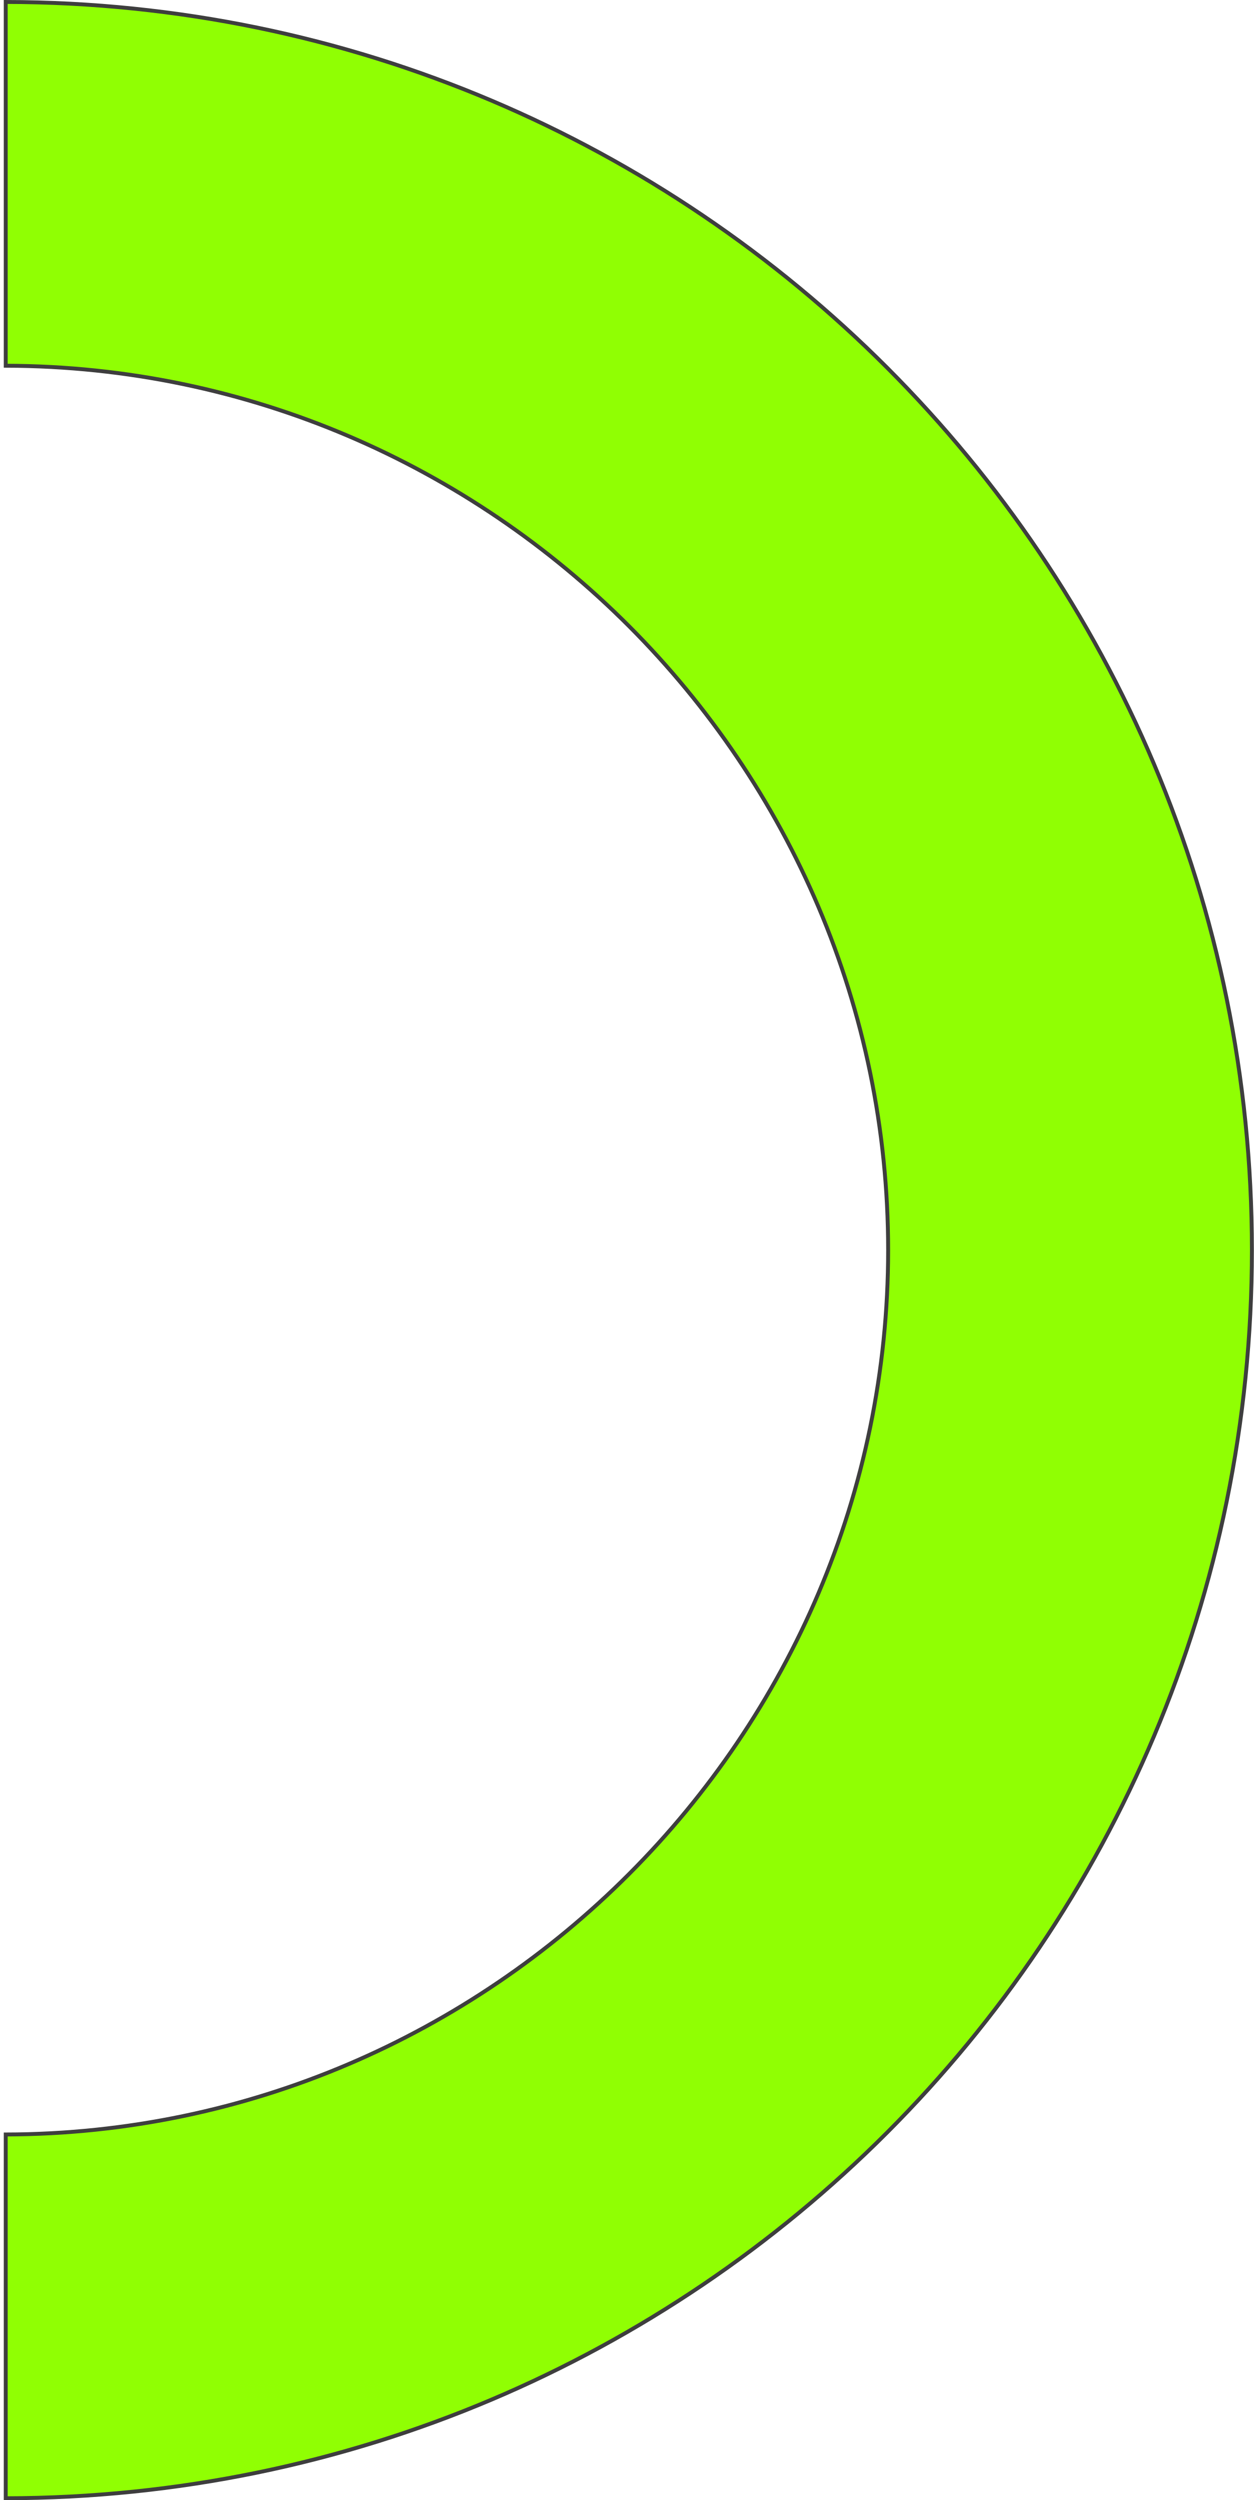 <svg width="321" height="640" viewBox="0 0 321 640" fill="none" xmlns="http://www.w3.org/2000/svg">
<path fill="#90FF03" d="M1.465 546.382V639.5C177.899 639.23 320.465 496.498 320.465 320C320.465 143.502 177.899 0.77 1.465 0.5V93.618C125.749 93.891 227.347 195.655 227.347 320C227.347 444.345 125.749 546.11 1.465 546.382Z" stroke="#3E3E3E"/>
</svg>
